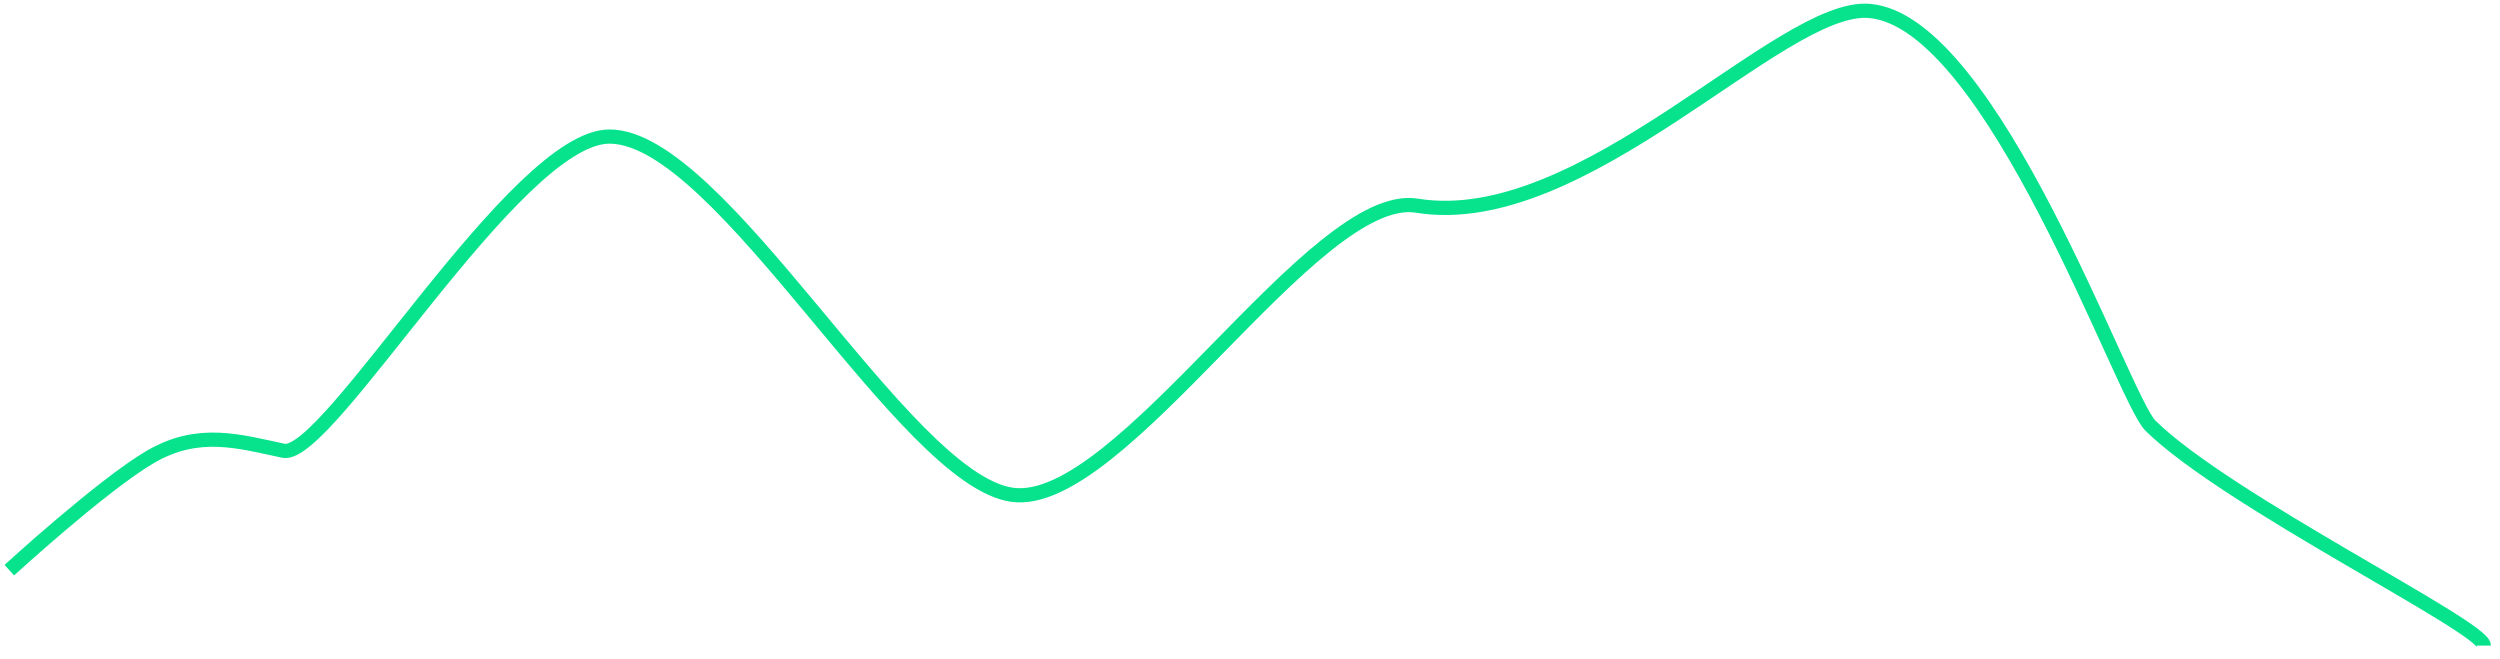 ﻿<?xml version="1.0" encoding="utf-8"?>
<svg version="1.1" xmlns:xlink="http://www.w3.org/1999/xlink" width="364px" height="96px" xmlns="http://www.w3.org/2000/svg">
  <g transform="matrix(1 0 0 1 -217 -258 )">
    <path d="M 0.357 82.015  C 0.357 82.015  13.84 69.664  20.852 65.546  C 27.863 61.429  33.796 63.259  40.268 64.631  C 46.74 66.004  74.024 18.901  87.73 18.883  C 104.055 18.862  130.517 68.748  146.338 71.036  C 162.159 73.324  190.277 26.506  205.307 28.948  C 229.542 32.885  258.162 -0.399  271.106 0.584  C 289.141 1.953  308.083 57.019  312.096 60.971  C 323.242 71.951  360.637 90.25  360.637 92.995  " stroke-width="2.069" stroke="#07e28d" fill="none" transform="matrix(1 0 0 1 218 259 )" />
  </g>
</svg>